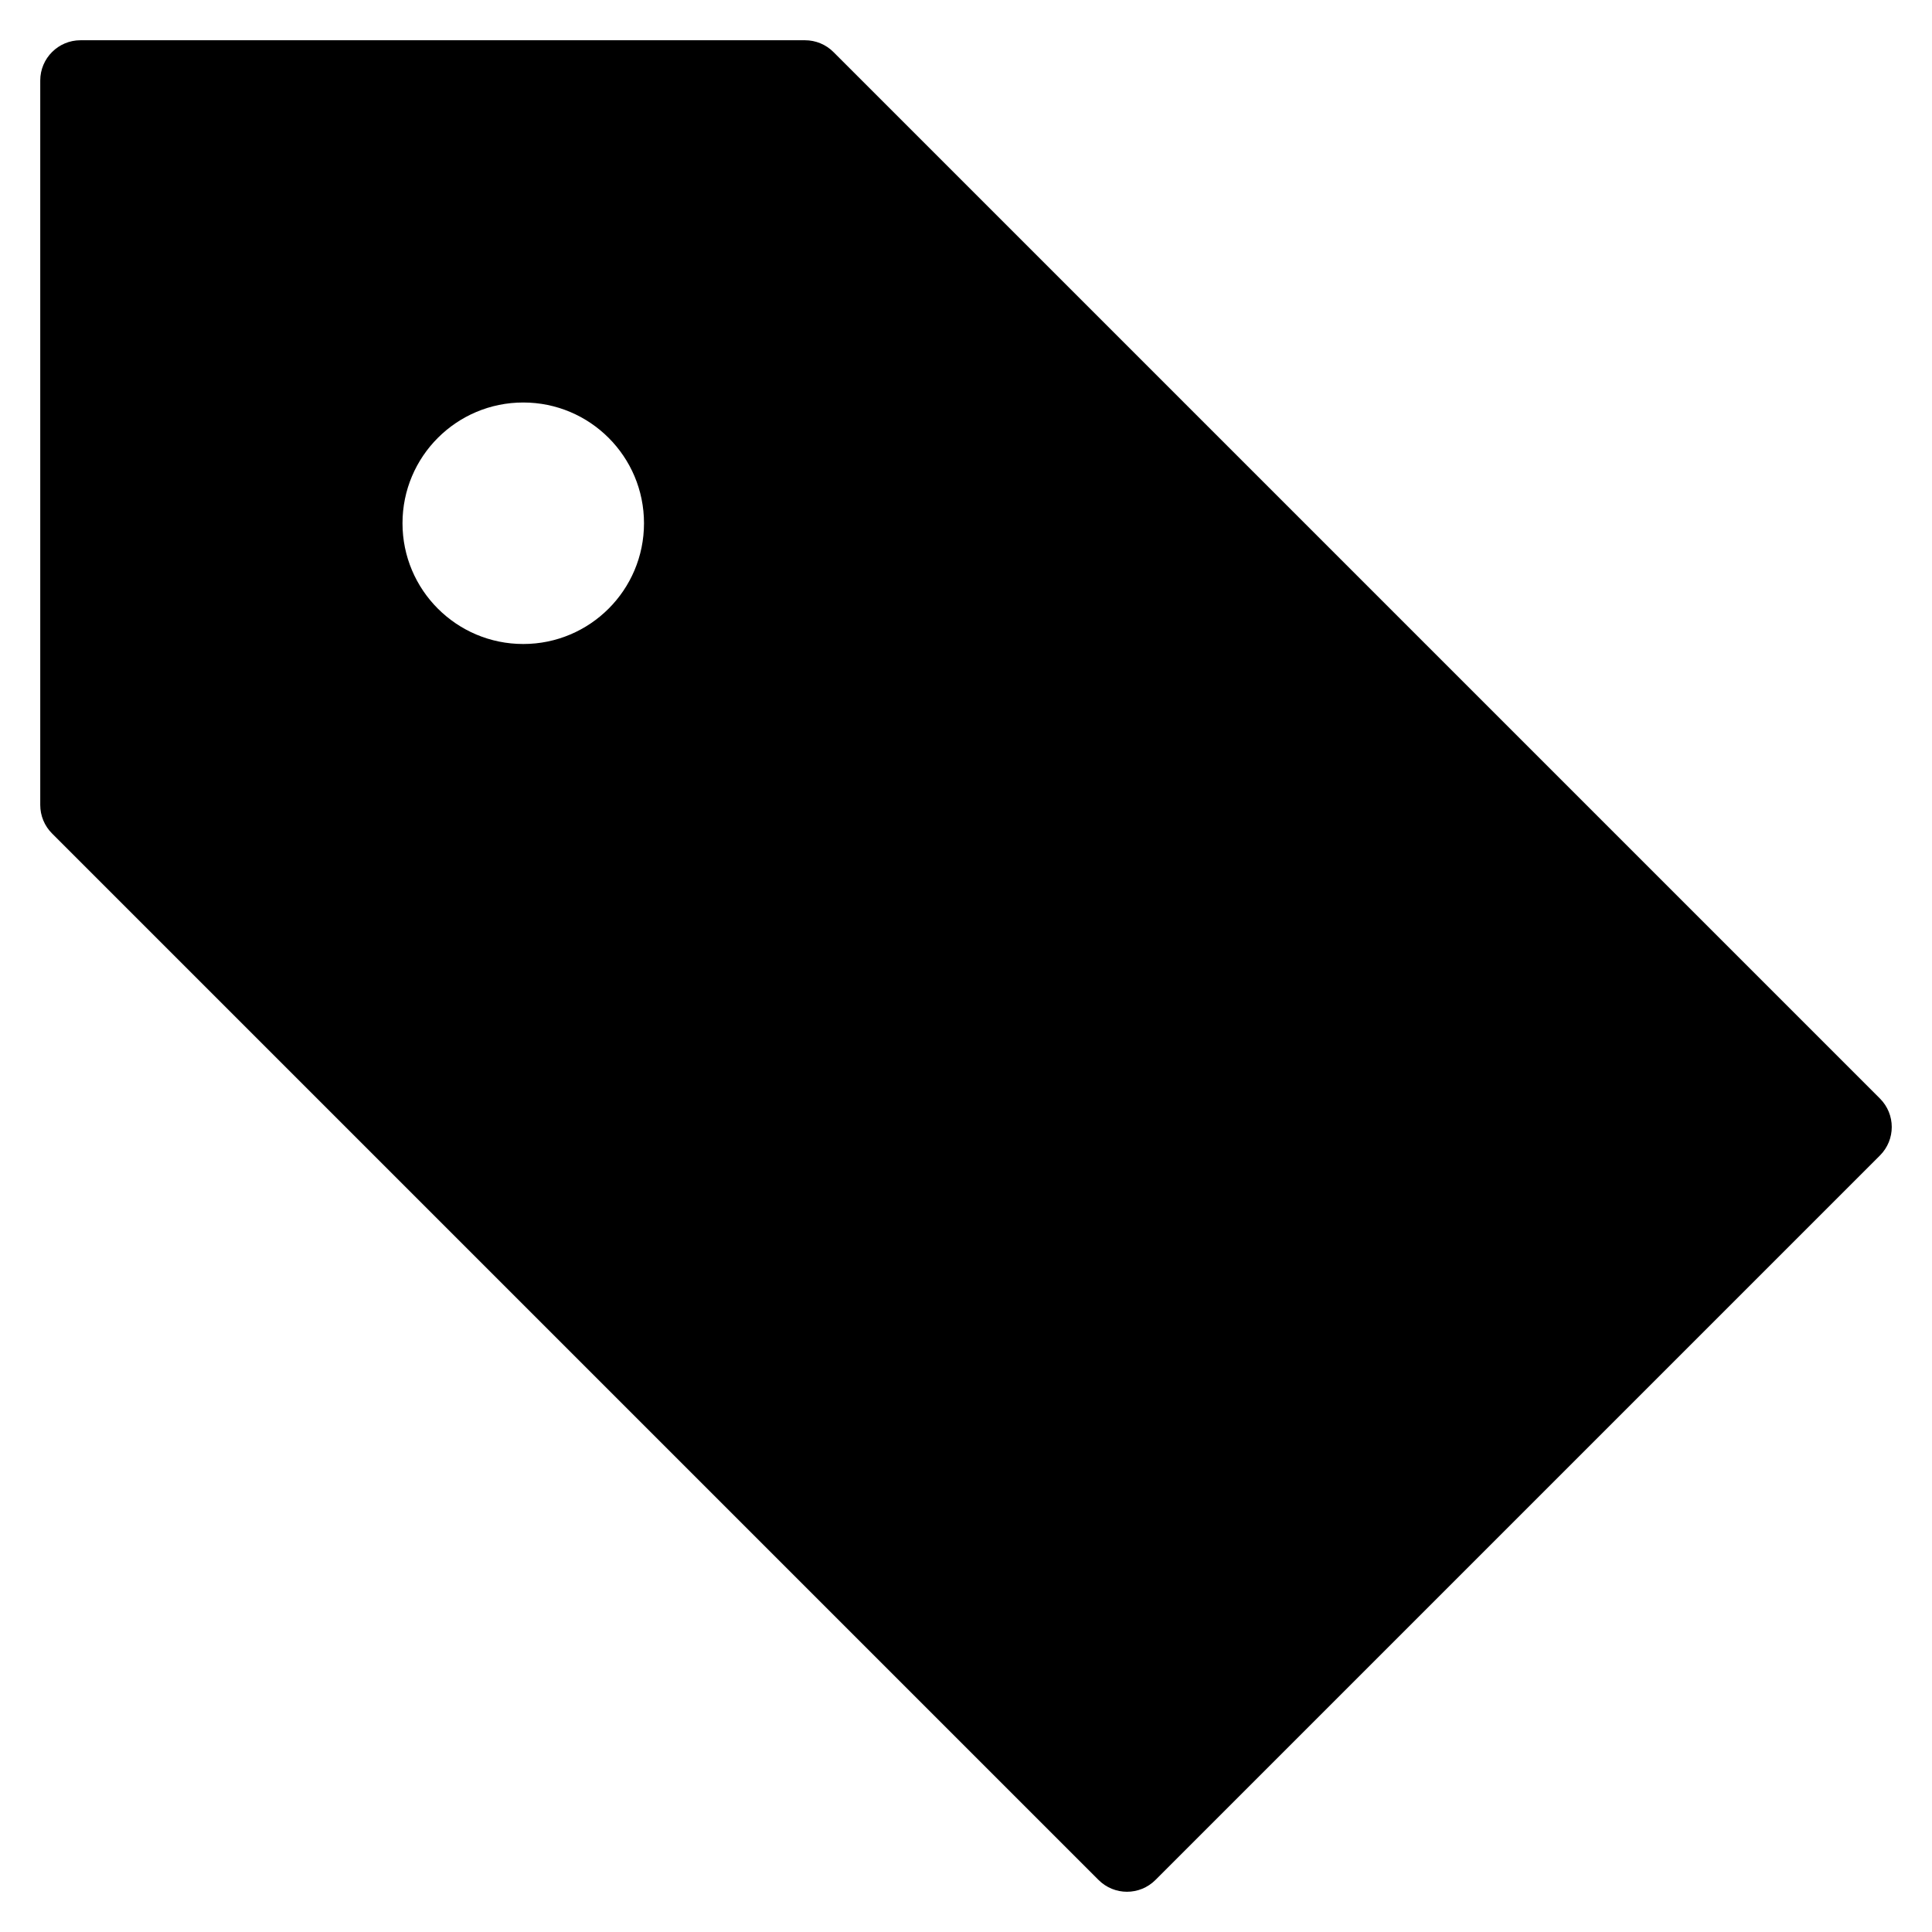<?xml version="1.0" encoding="utf-8"?>
<!-- Generator: Adobe Illustrator 20.0.0, SVG Export Plug-In . SVG Version: 6.00 Build 0)  -->
<!DOCTYPE svg PUBLIC "-//W3C//DTD SVG 1.1//EN" "http://www.w3.org/Graphics/SVG/1.1/DTD/svg11.dtd">
<svg version="1.1" id="Layer_1" xmlns="http://www.w3.org/2000/svg" xmlns:xlink="http://www.w3.org/1999/xlink" x="0px" y="0px"
	 width="48px" height="48px" viewBox="0 0 48 48" enable-background="new 0 0 48 48" xml:space="preserve">
<path d="M20.707,1.293C20.52,1.105,20.265,1,20,1H2C1.448,1,1,1.448,1,2v18c0,0.265,0.105,0.52,0.293,0.707l26,26
	c0.391,0.391,1.023,0.391,1.414,0l18-18c0.391-0.391,0.391-1.023,0-1.414L20.707,1.293z M13,16c-1.657,0-3-1.343-3-3s1.343-3,3-3
	s3,1.343,3,3S14.657,16,13,16z"/>
</svg>
